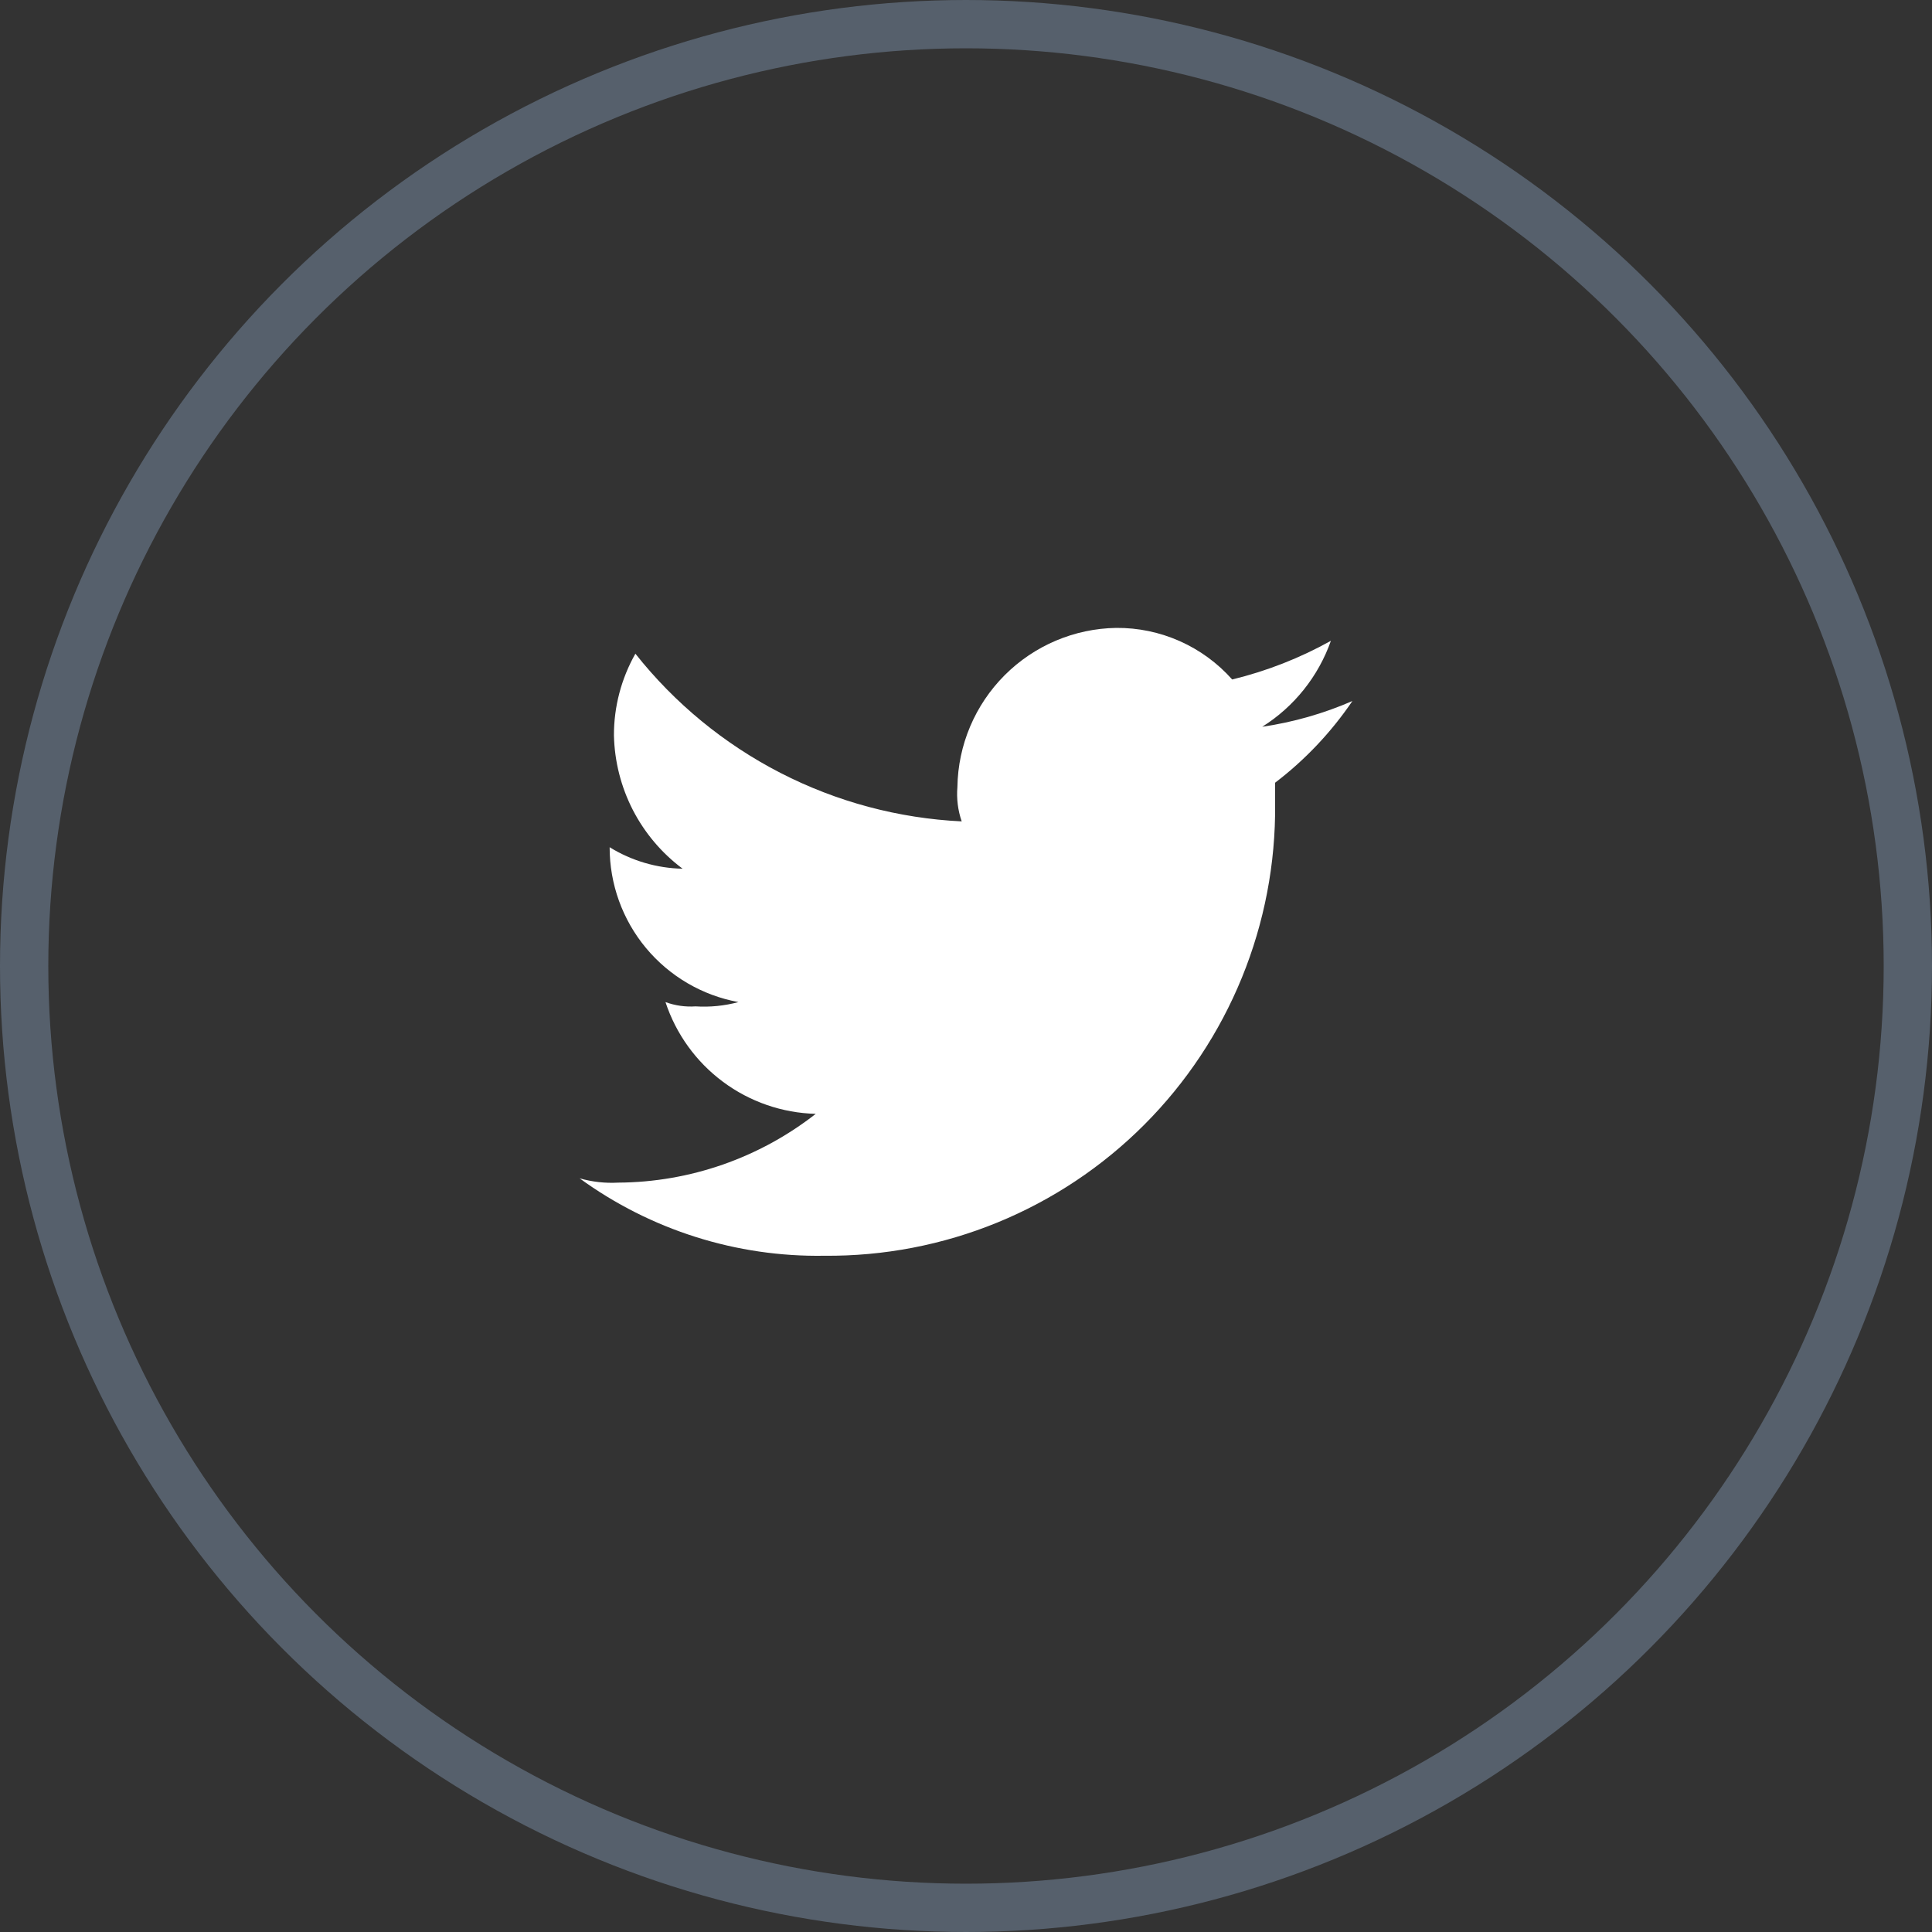 <svg width="40" height="40" viewBox="0 0 40 40" fill="none" xmlns="http://www.w3.org/2000/svg">
<rect x="0" y="0" width="40" height="40" fill="#333333" stroke="none"/>
<circle cx="20" cy="20" r="19.5" stroke="#56606C"/>
<path fill-rule="evenodd" clip-rule="evenodd" d="M17.067 25.999C18.296 26.01 19.515 25.776 20.652 25.31C21.789 24.844 22.823 24.156 23.692 23.285C24.56 22.415 25.247 21.38 25.712 20.241C26.177 19.101 26.411 17.881 26.4 16.65V16.205C27.021 15.732 27.561 15.16 28 14.514C27.404 14.773 26.776 14.953 26.133 15.047C26.794 14.632 27.295 14.004 27.555 13.267C26.913 13.625 26.225 13.894 25.511 14.068C25.21 13.729 24.84 13.458 24.426 13.274C24.012 13.09 23.564 12.996 23.111 13C22.243 13.013 21.414 13.365 20.8 13.98C20.186 14.595 19.835 15.425 19.822 16.294C19.802 16.535 19.832 16.778 19.911 17.006C18.603 16.943 17.323 16.601 16.158 16.002C14.993 15.403 13.969 14.562 13.155 13.534C12.863 14.05 12.709 14.633 12.711 15.226C12.723 15.764 12.857 16.292 13.103 16.771C13.35 17.249 13.702 17.665 14.133 17.986C13.599 17.975 13.077 17.822 12.622 17.541C12.621 18.304 12.888 19.043 13.375 19.628C13.863 20.214 14.54 20.61 15.289 20.747C14.999 20.825 14.699 20.855 14.4 20.836C14.189 20.85 13.977 20.82 13.778 20.747C13.995 21.406 14.411 21.983 14.968 22.397C15.524 22.811 16.195 23.043 16.889 23.061C15.72 23.975 14.283 24.476 12.8 24.485C12.53 24.5 12.26 24.47 12 24.396C13.471 25.466 15.249 26.029 17.067 25.999Z" fill="white"/>
</svg>

